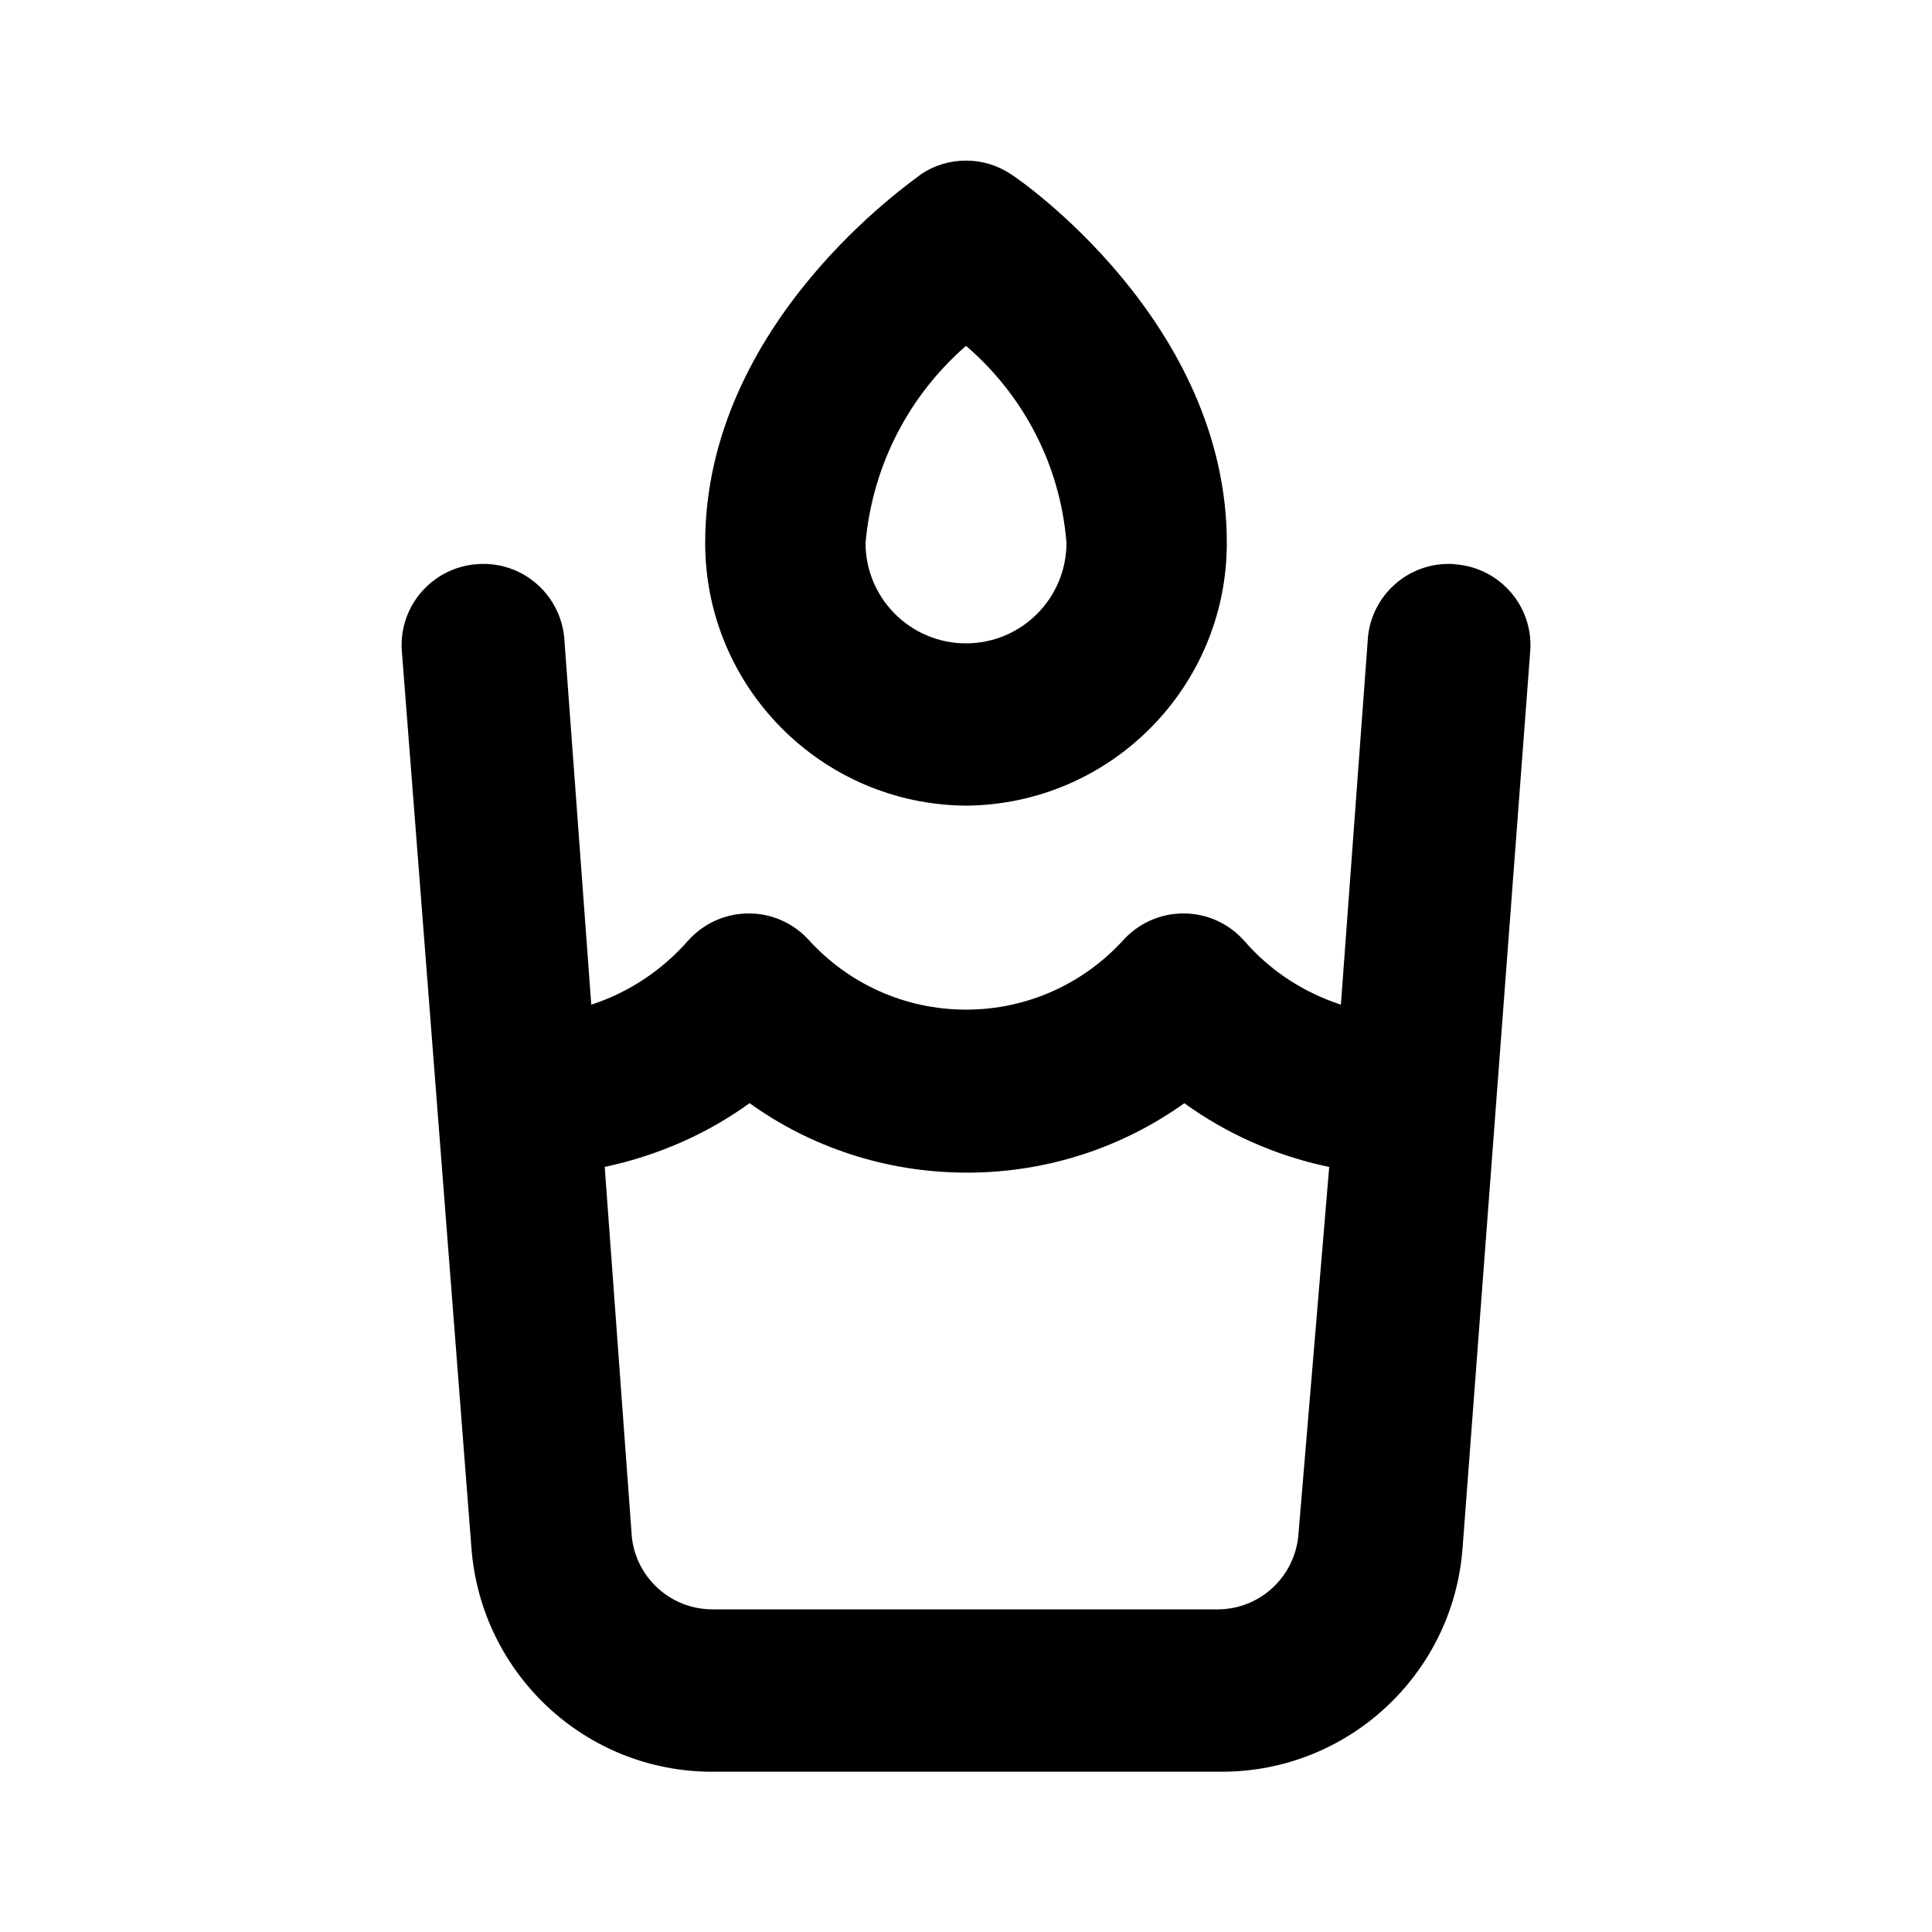 <svg xmlns="http://www.w3.org/2000/svg" width="24" height="24" viewBox="0 0 24 24">
    <path d="M18.072 7.008c-0.023-0.002-0.049-0.003-0.076-0.003-0.524 0-0.954 0.4-1.003 0.911l-0 0.004-0.336 4.56c-0.48-0.157-0.886-0.431-1.197-0.789l-0.003-0.003c-0.186-0.21-0.455-0.341-0.756-0.341s-0.57 0.132-0.755 0.34l-0.001 0.001c-0.484 0.526-1.176 0.854-1.944 0.854s-1.46-0.328-1.942-0.852l-0.002-0.002c-0.186-0.21-0.455-0.341-0.756-0.341s-0.57 0.132-0.755 0.34l-0.001 0.001c-0.316 0.359-0.721 0.633-1.181 0.786l-0.019 0.006-0.336-4.56c-0.049-0.515-0.48-0.915-1.004-0.915-0.027 0-0.053 0.001-0.080 0.003l0.003-0c-0.526 0.037-0.939 0.473-0.939 1.006 0 0.026 0.001 0.052 0.003 0.078l-0-0.003 0.864 11.136c0.116 1.561 1.411 2.784 2.992 2.784 0.003 0 0.005 0 0.008 0h6.312c0.002 0 0.005 0 0.008 0 1.581 0 2.876-1.223 2.992-2.774l0.001-0.010 0.84-11.136c0.002-0.022 0.003-0.048 0.003-0.074 0-0.532-0.413-0.968-0.936-1.005l-0.003-0zM16.128 19.080c-0.050 0.507-0.469 0.902-0.983 0.912l-0.001 0h-6.288c-0.001 0-0.003 0-0.005 0-0.523 0-0.953-0.398-1.003-0.908l-0-0.004-0.336-4.584c0.686-0.147 1.29-0.422 1.814-0.802l-0.014 0.010c0.75 0.54 1.687 0.863 2.7 0.863s1.95-0.323 2.714-0.872l-0.014 0.009c0.51 0.37 1.114 0.645 1.769 0.786l0.031 0.006zM12 10.008c1.792-0.014 3.24-1.47 3.24-3.264 0-0 0-0 0-0v0c0-2.736-2.568-4.512-2.688-4.584-0.156-0.103-0.347-0.165-0.552-0.165s-0.396 0.061-0.556 0.167l0.004-0.002c-0.12 0.096-2.688 1.848-2.688 4.584 0 0 0 0 0 0 0 1.794 1.448 3.25 3.239 3.264h0.001zM12 4.296c0.702 0.603 1.167 1.464 1.247 2.435l0.001 0.013c0 0.689-0.559 1.248-1.248 1.248s-1.248-0.559-1.248-1.248v0c0.089-0.982 0.552-1.84 1.244-2.444l0.004-0.004z"></path>
</svg>
